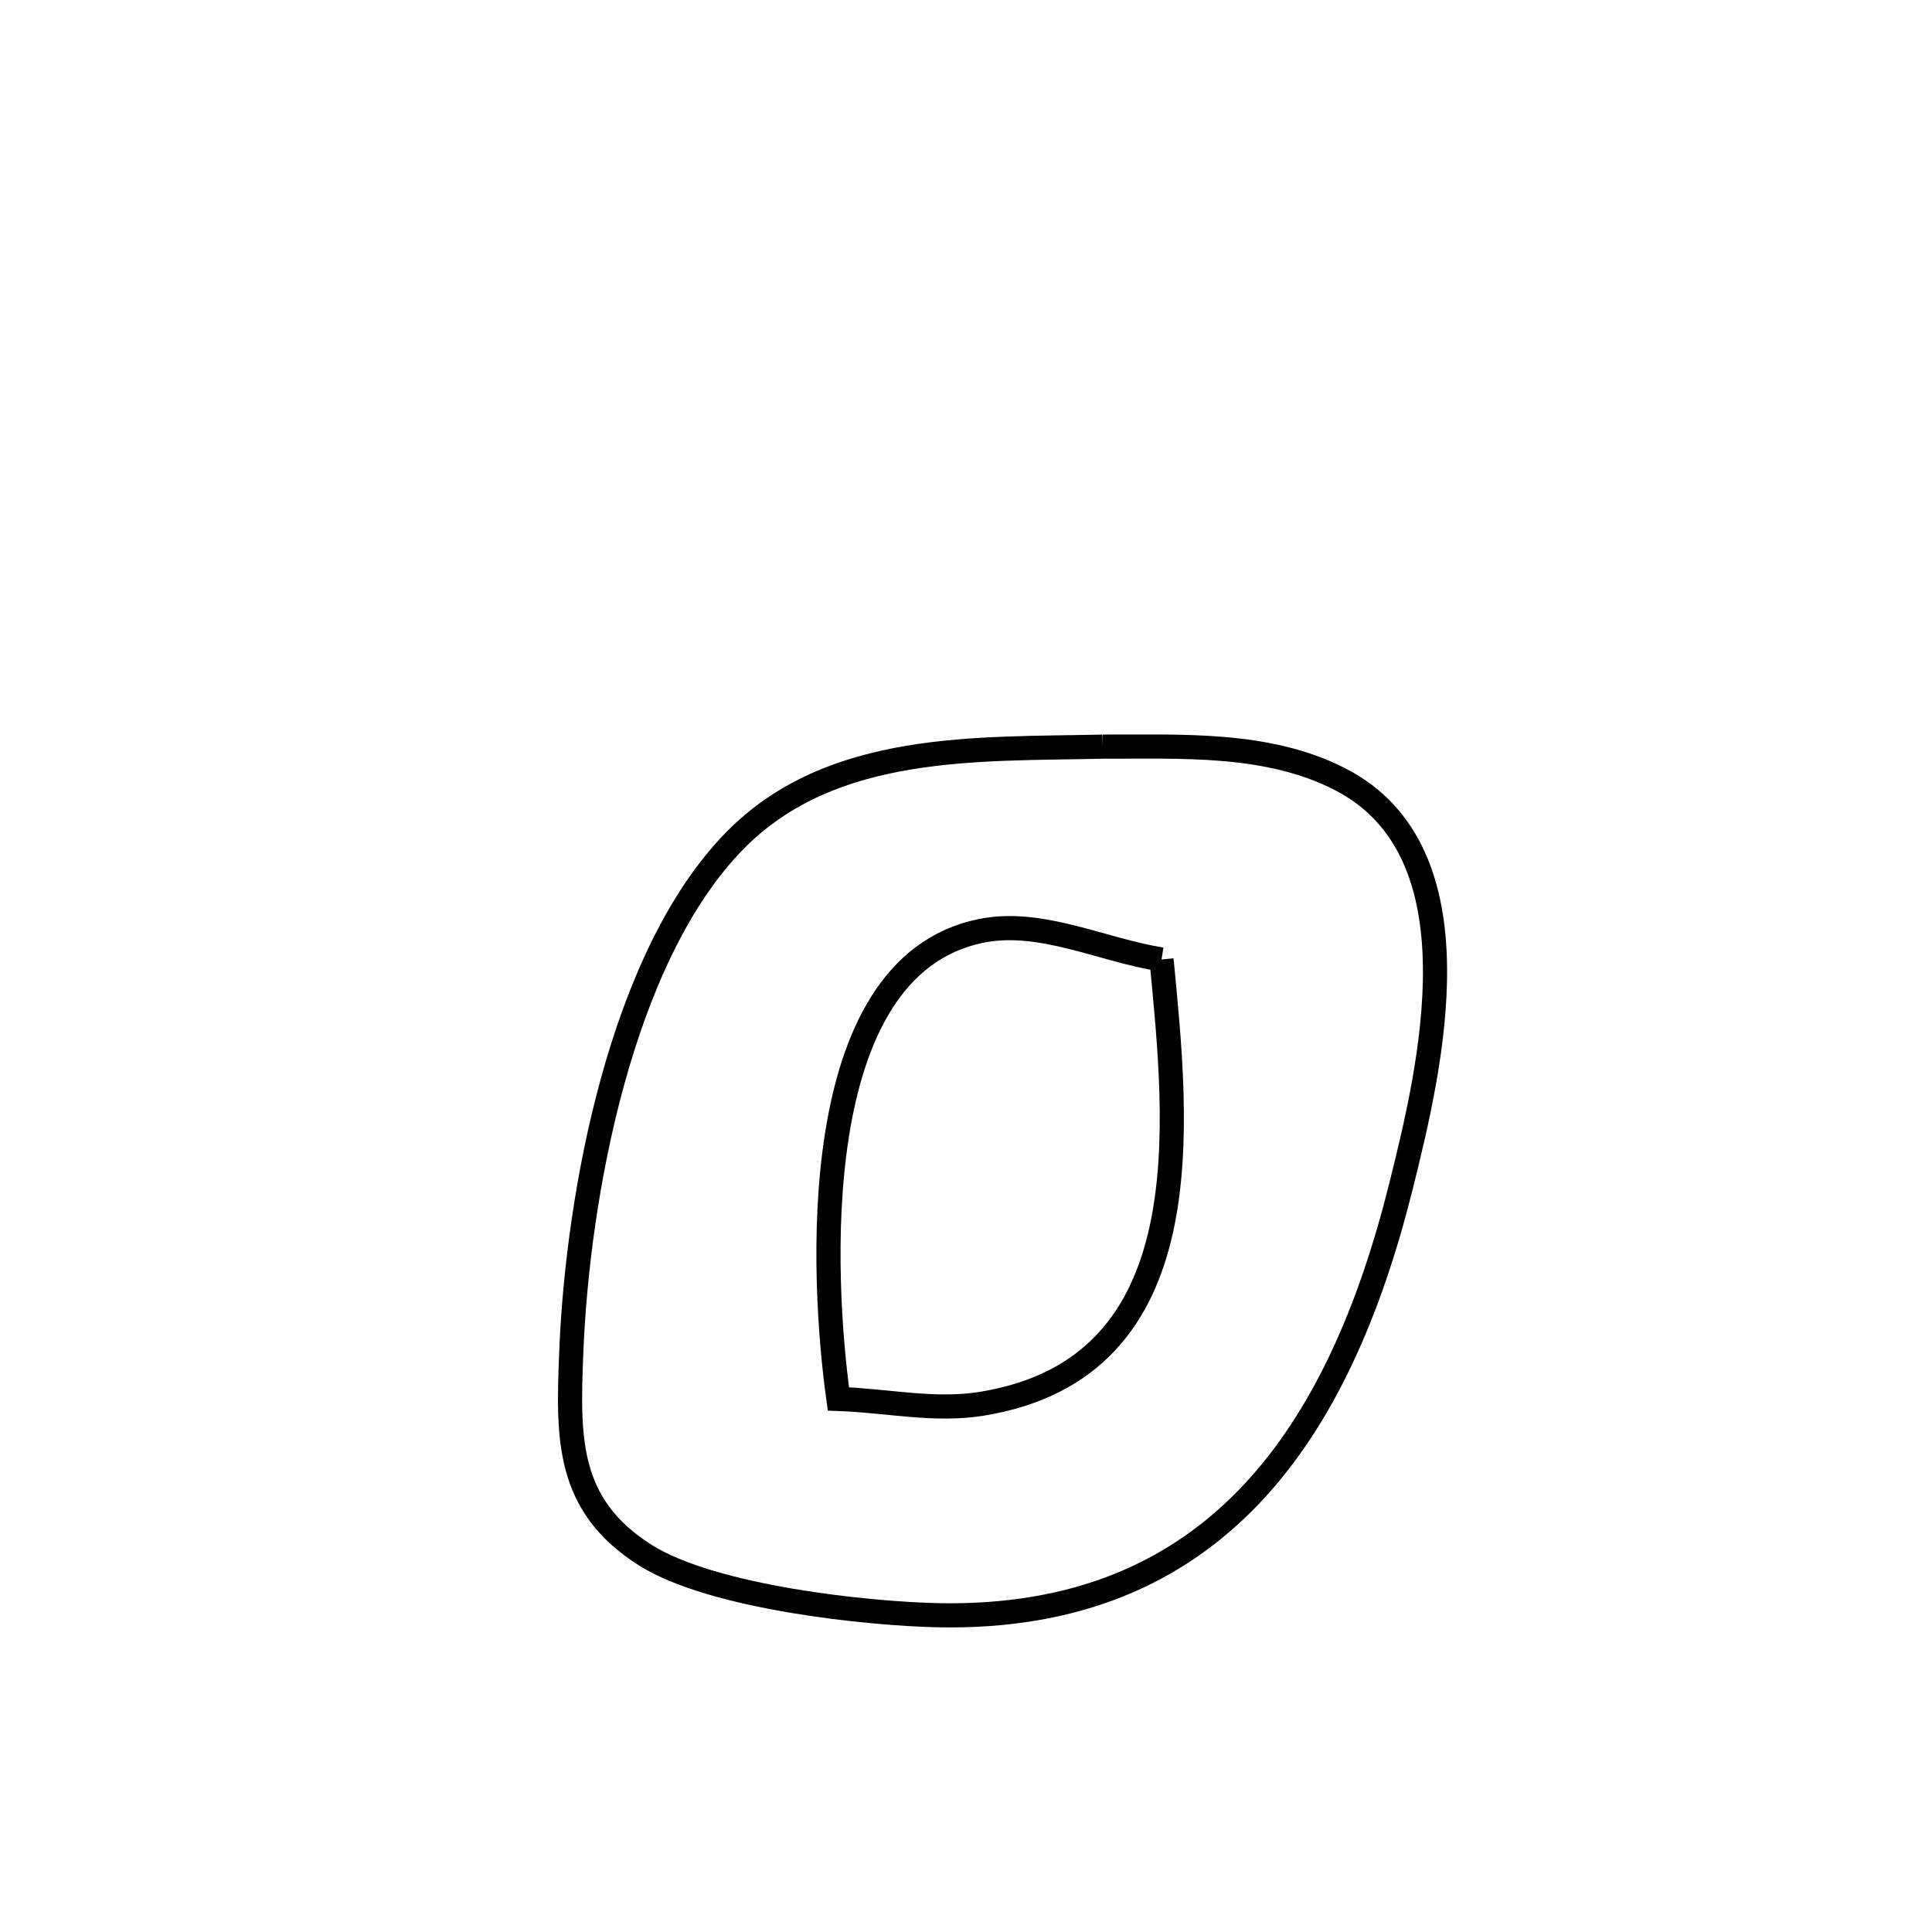 <svg xmlns="http://www.w3.org/2000/svg" viewBox="0.0 0.0 24.0 24.0" height="200px" width="200px"><path fill="none" stroke="black" stroke-width=".3" stroke-opacity="1.0"  filling="0" d="M13.697 9.275 L13.697 9.275 C14.671 9.278 15.741 9.216 16.644 9.678 C18.421 10.585 17.765 13.284 17.405 14.73 C17.023 16.266 16.445 17.617 15.533 18.575 C14.621 19.533 13.375 20.099 11.657 20.065 C10.804 20.048 8.855 19.85 8.012 19.316 C7.033 18.694 7.055 17.861 7.096 16.81 C7.171 14.866 7.71 11.881 9.134 10.437 C10.336 9.217 12.148 9.311 13.697 9.275 L13.697 9.275"></path>
<path fill="none" stroke="black" stroke-width=".3" stroke-opacity="1.0"  filling="0" d="M14.429 11.919 L14.429 11.919 C14.622 13.949 14.975 16.992 12.19 17.439 C11.605 17.533 11.007 17.398 10.415 17.378 L10.415 17.378 C10.212 15.925 9.982 12.013 12.186 11.564 C12.928 11.413 13.681 11.8 14.429 11.919 L14.429 11.919"></path></svg>